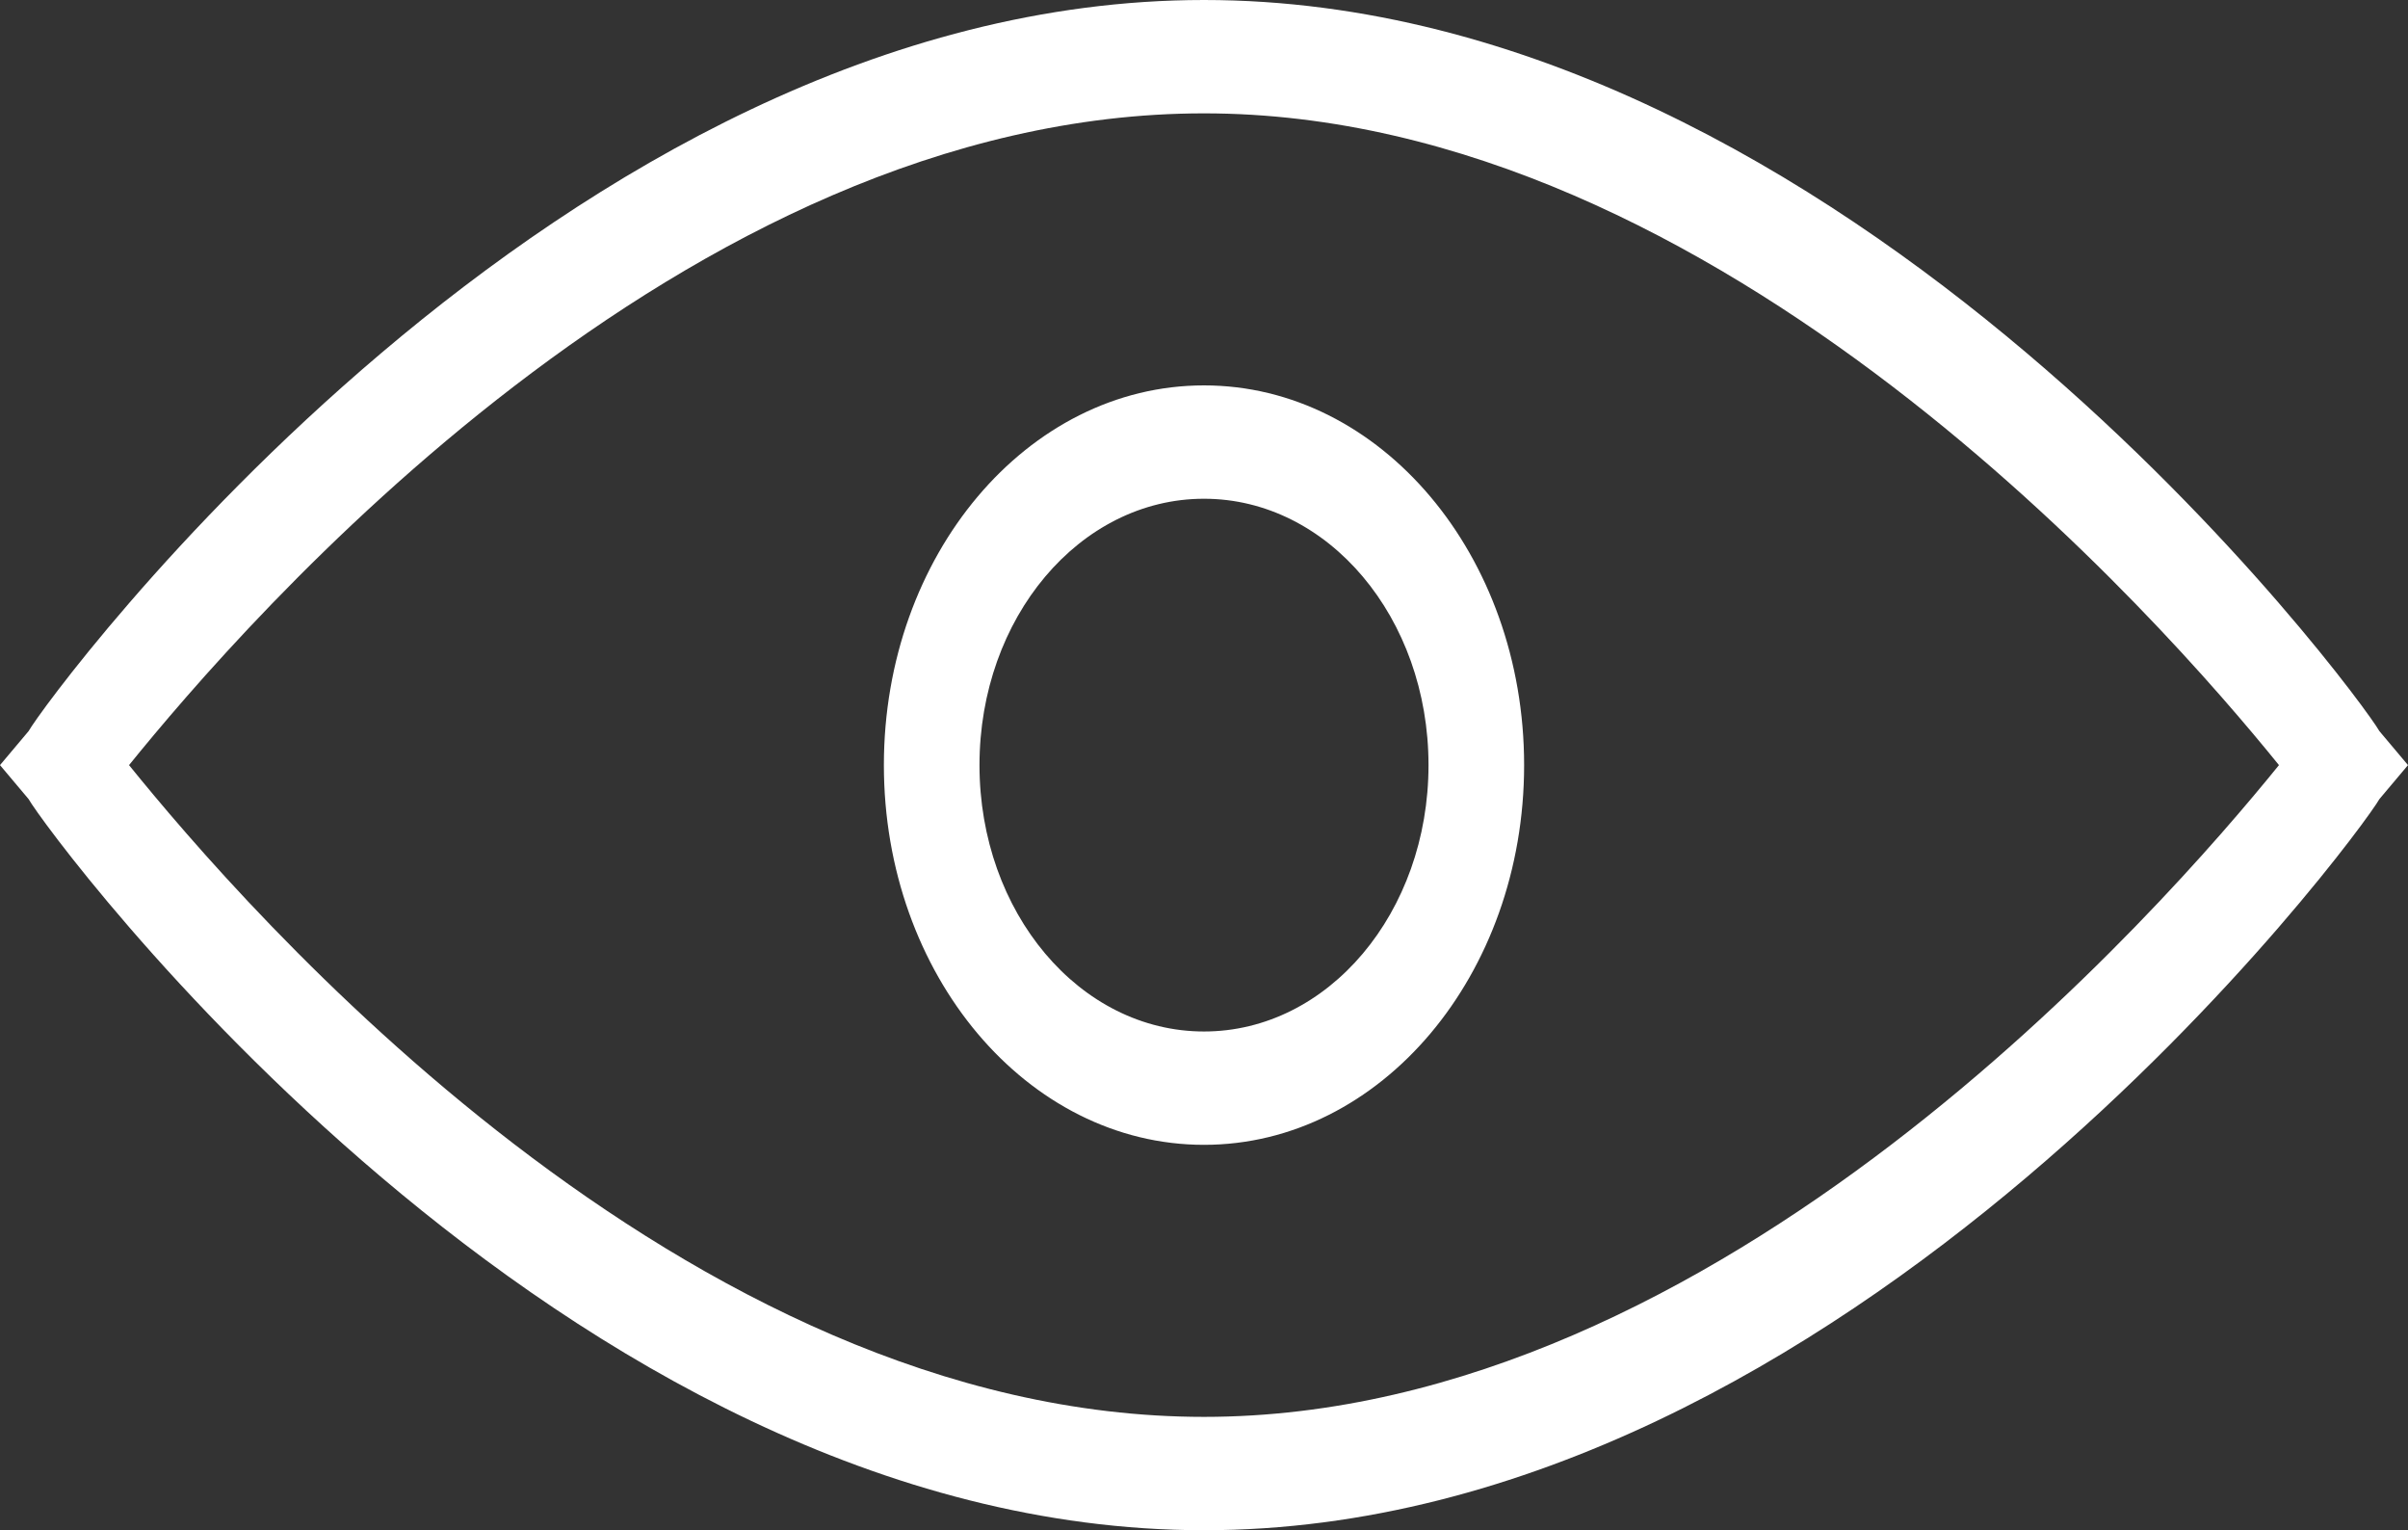 <svg version="1.2" xmlns="http://www.w3.org/2000/svg" xmlns:xlink="http://www.w3.org/1999/xlink" overflow="visible" preserveAspectRatio="none" viewBox="0 0 17 10.8" width="17" height="10.8"><rect x="0" y="0" width="17" height="10.8" fill="#333333" stroke="none"/><g transform="translate(0, 0)"><g transform="translate(1.9984014443252818e-15, 0) rotate(0)"><path d="M16.798,5.16c-0.135,-0.24 -3.744,-5.16 -8.298,-5.16c-4.554,0 -8.163,4.92 -8.298,5.16l-0.202,0.24l0.202,0.24c0.135,0.24 3.744,5.16 8.298,5.16c4.554,0 8.163,-4.92 8.298,-5.16l0.202,-0.24zM8.5,10c-3.677,0 -6.78,-3.6 -7.589,-4.6c0.81,-1 3.913,-4.6 7.589,-4.6c3.643,0 6.78,3.6 7.589,4.6c-0.81,1 -3.946,4.6 -7.589,4.6zM8.5,2.72c-1.248,0 -2.26,1.2 -2.26,2.68c0,1.48 1.012,2.68 2.26,2.68c1.248,0 2.26,-1.2 2.26,-2.68c0,-1.48 -1.012,-2.68 -2.26,-2.68zM8.5,7.28c-0.877,0 -1.585,-0.84 -1.585,-1.88c0,-1.04 0.708,-1.88 1.585,-1.88c0.877,0 1.585,0.84 1.585,1.88c0,1.04 -0.708,1.88 -1.585,1.88z" style="stroke-width: 0; stroke-linecap: butt; stroke-linejoin: miter; fill: rgb(255, 255, 255);" vector-effect="non-scaling-stroke"/></g><defs><path id="path-1653551455011137907" d="M16.798,5.16c-0.135,-0.24 -3.744,-5.16 -8.298,-5.16c-4.554,0 -8.163,4.92 -8.298,5.16l-0.202,0.24l0.202,0.24c0.135,0.24 3.744,5.16 8.298,5.16c4.554,0 8.163,-4.92 8.298,-5.16l0.202,-0.24zM8.5,10c-3.677,0 -6.78,-3.6 -7.589,-4.6c0.81,-1 3.913,-4.6 7.589,-4.6c3.643,0 6.78,3.6 7.589,4.6c-0.81,1 -3.946,4.6 -7.589,4.6zM8.5,2.72c-1.248,0 -2.26,1.2 -2.26,2.68c0,1.48 1.012,2.68 2.26,2.68c1.248,0 2.26,-1.2 2.26,-2.68c0,-1.48 -1.012,-2.68 -2.26,-2.68zM8.5,7.28c-0.877,0 -1.585,-0.84 -1.585,-1.88c0,-1.04 0.708,-1.88 1.585,-1.88c0.877,0 1.585,0.84 1.585,1.88c0,1.04 -0.708,1.88 -1.585,1.88z" vector-effect="non-scaling-stroke"/></defs></g></svg>